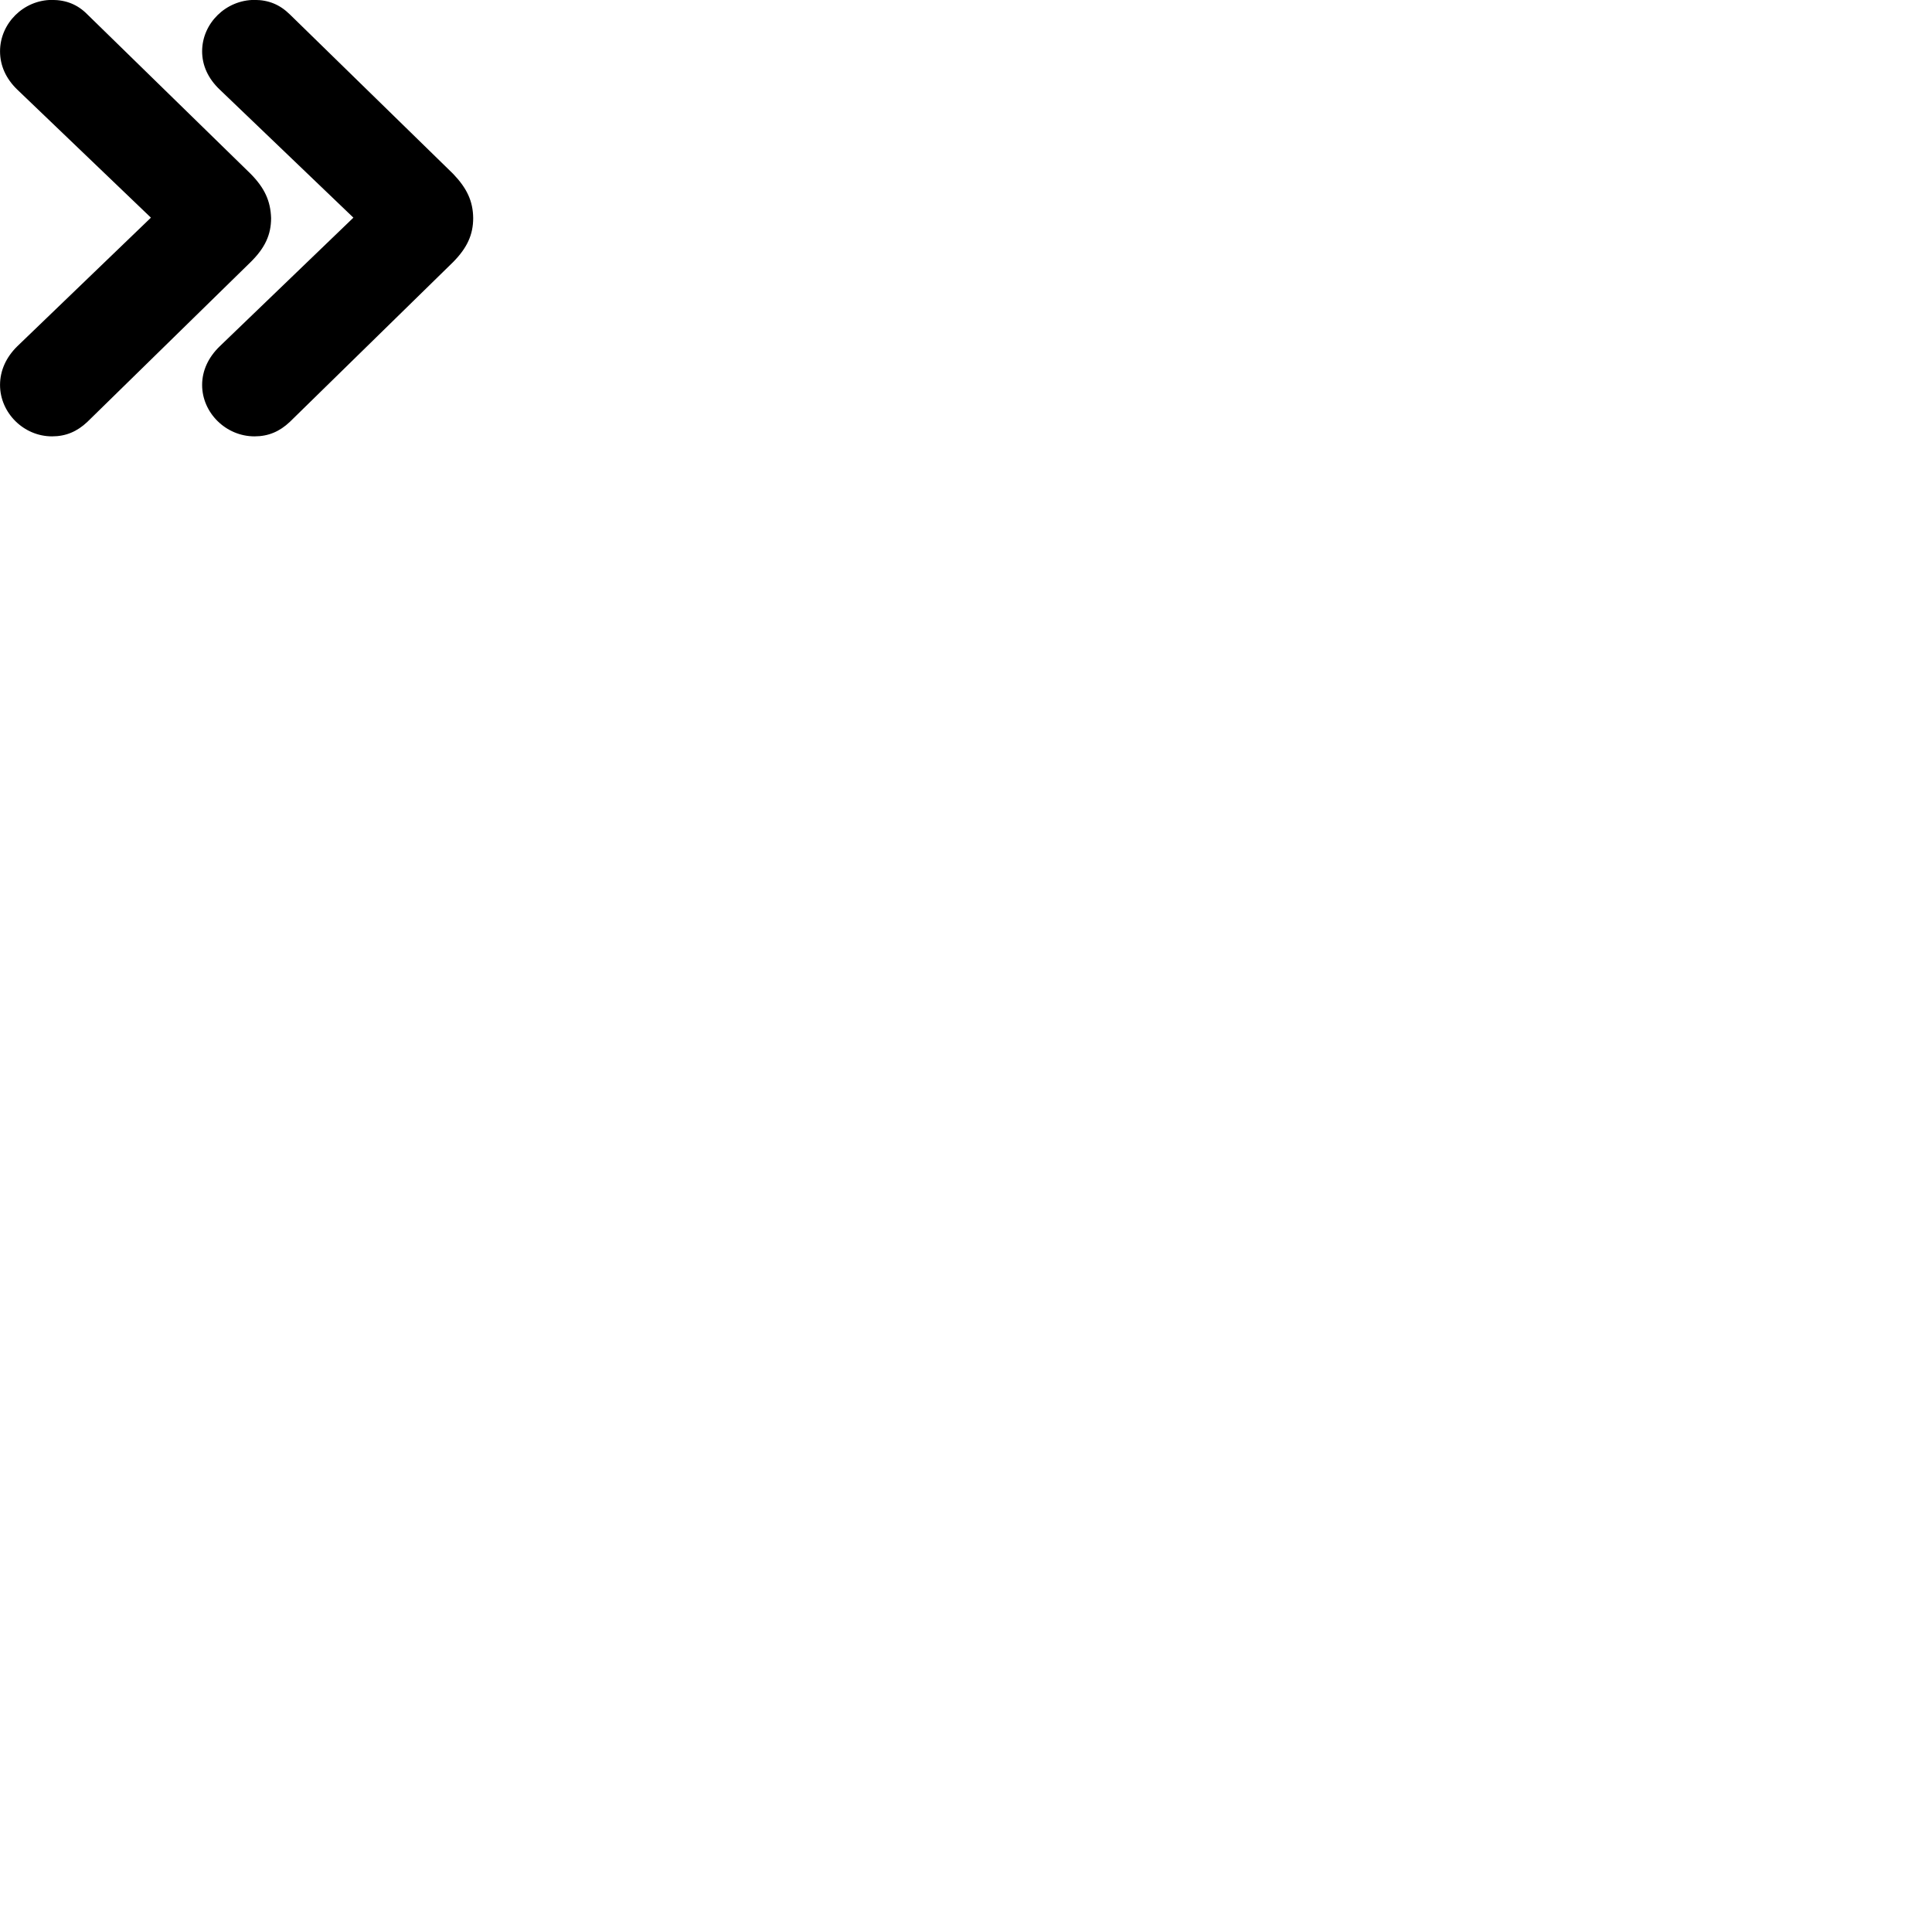 
        <svg xmlns="http://www.w3.org/2000/svg" viewBox="0 0 100 100">
            <path d="M2.692 22.586C3.412 22.586 3.992 22.336 4.522 21.836L12.972 13.566C13.712 12.836 14.032 12.156 14.032 11.286C14.002 10.406 13.702 9.736 12.972 8.996L4.522 0.746C4.022 0.236 3.422 -0.004 2.692 -0.004C1.222 -0.004 0.002 1.206 0.002 2.656C0.002 3.386 0.302 4.066 0.892 4.636L7.812 11.266L0.892 17.926C0.312 18.496 0.002 19.186 0.002 19.926C0.002 21.366 1.222 22.586 2.692 22.586ZM13.172 22.586C13.892 22.586 14.472 22.336 15.002 21.836L23.452 13.566C24.172 12.836 24.492 12.156 24.492 11.286C24.482 10.406 24.162 9.736 23.452 8.996L15.002 0.746C14.482 0.236 13.902 -0.004 13.172 -0.004C11.692 -0.004 10.462 1.206 10.462 2.656C10.462 3.386 10.772 4.066 11.372 4.636L18.292 11.266L11.372 17.926C10.782 18.496 10.462 19.186 10.462 19.926C10.462 21.366 11.692 22.586 13.172 22.586Z" />
        </svg>
    